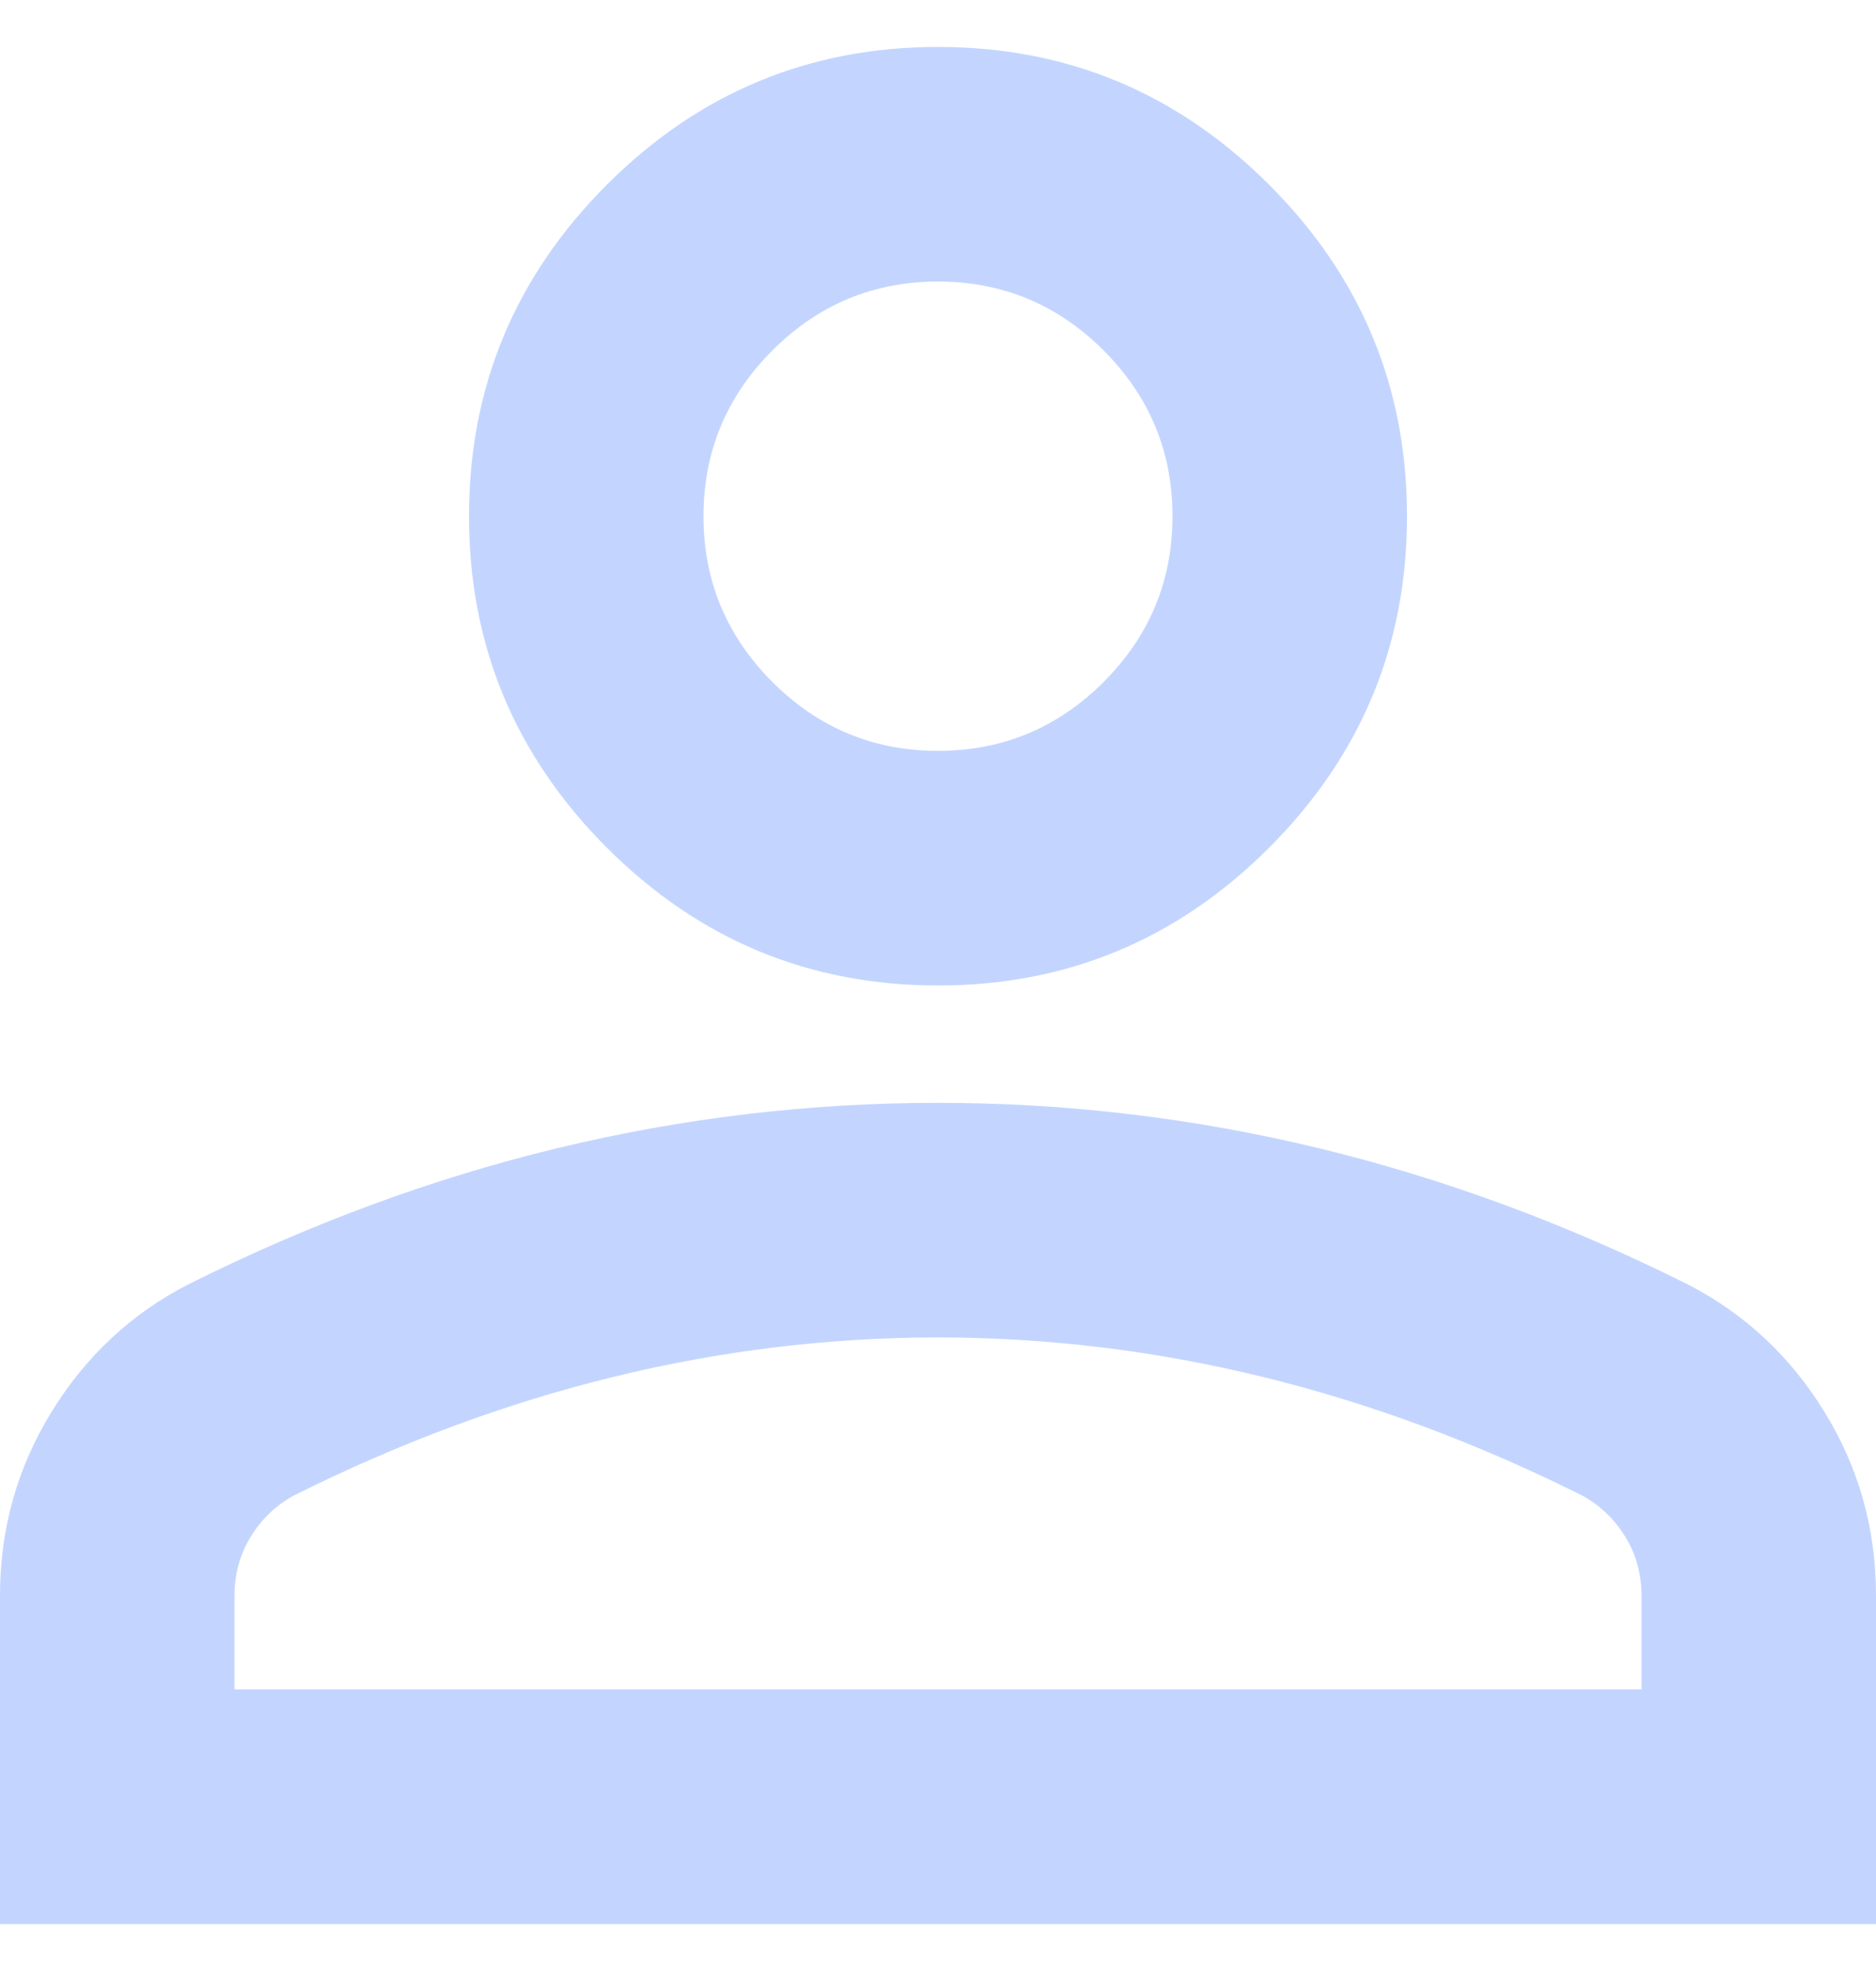 <svg width="20" height="21" viewBox="0 0 20 21" fill="none" xmlns="http://www.w3.org/2000/svg">
<path d="M10 10.5C8.625 10.5 7.448 10.01 6.469 9.031C5.49 8.052 5 6.875 5 5.5C5 4.125 5.49 2.948 6.469 1.969C7.448 0.99 8.625 0.5 10 0.5C11.375 0.5 12.552 0.99 13.531 1.969C14.51 2.948 15 4.125 15 5.5C15 6.875 14.51 8.052 13.531 9.031C12.552 10.01 11.375 10.5 10 10.5ZM0 20.5V17C0 16.292 0.182 15.641 0.547 15.047C0.911 14.453 1.396 14 2 13.688C3.292 13.042 4.604 12.557 5.938 12.234C7.271 11.912 8.625 11.75 10 11.75C11.375 11.75 12.729 11.912 14.062 12.234C15.396 12.557 16.708 13.042 18 13.688C18.604 14 19.088 14.453 19.453 15.047C19.818 15.641 20 16.292 20 17V20.5H0ZM2.5 18H17.5V17C17.5 16.771 17.443 16.562 17.328 16.375C17.213 16.188 17.062 16.042 16.875 15.938C15.75 15.375 14.615 14.953 13.469 14.672C12.323 14.391 11.167 14.25 10 14.25C8.833 14.25 7.677 14.391 6.531 14.672C5.385 14.953 4.25 15.375 3.125 15.938C2.938 16.042 2.786 16.188 2.672 16.375C2.557 16.562 2.5 16.771 2.5 17V18ZM10 8C10.688 8 11.276 7.755 11.766 7.266C12.255 6.776 12.5 6.188 12.5 5.5C12.5 4.812 12.255 4.224 11.766 3.734C11.276 3.245 10.688 3 10 3C9.312 3 8.724 3.245 8.234 3.734C7.745 4.224 7.5 4.812 7.5 5.5C7.5 6.188 7.745 6.776 8.234 7.266C8.724 7.755 9.312 8 10 8Z" fill="#C3D5FF"/>
</svg>
